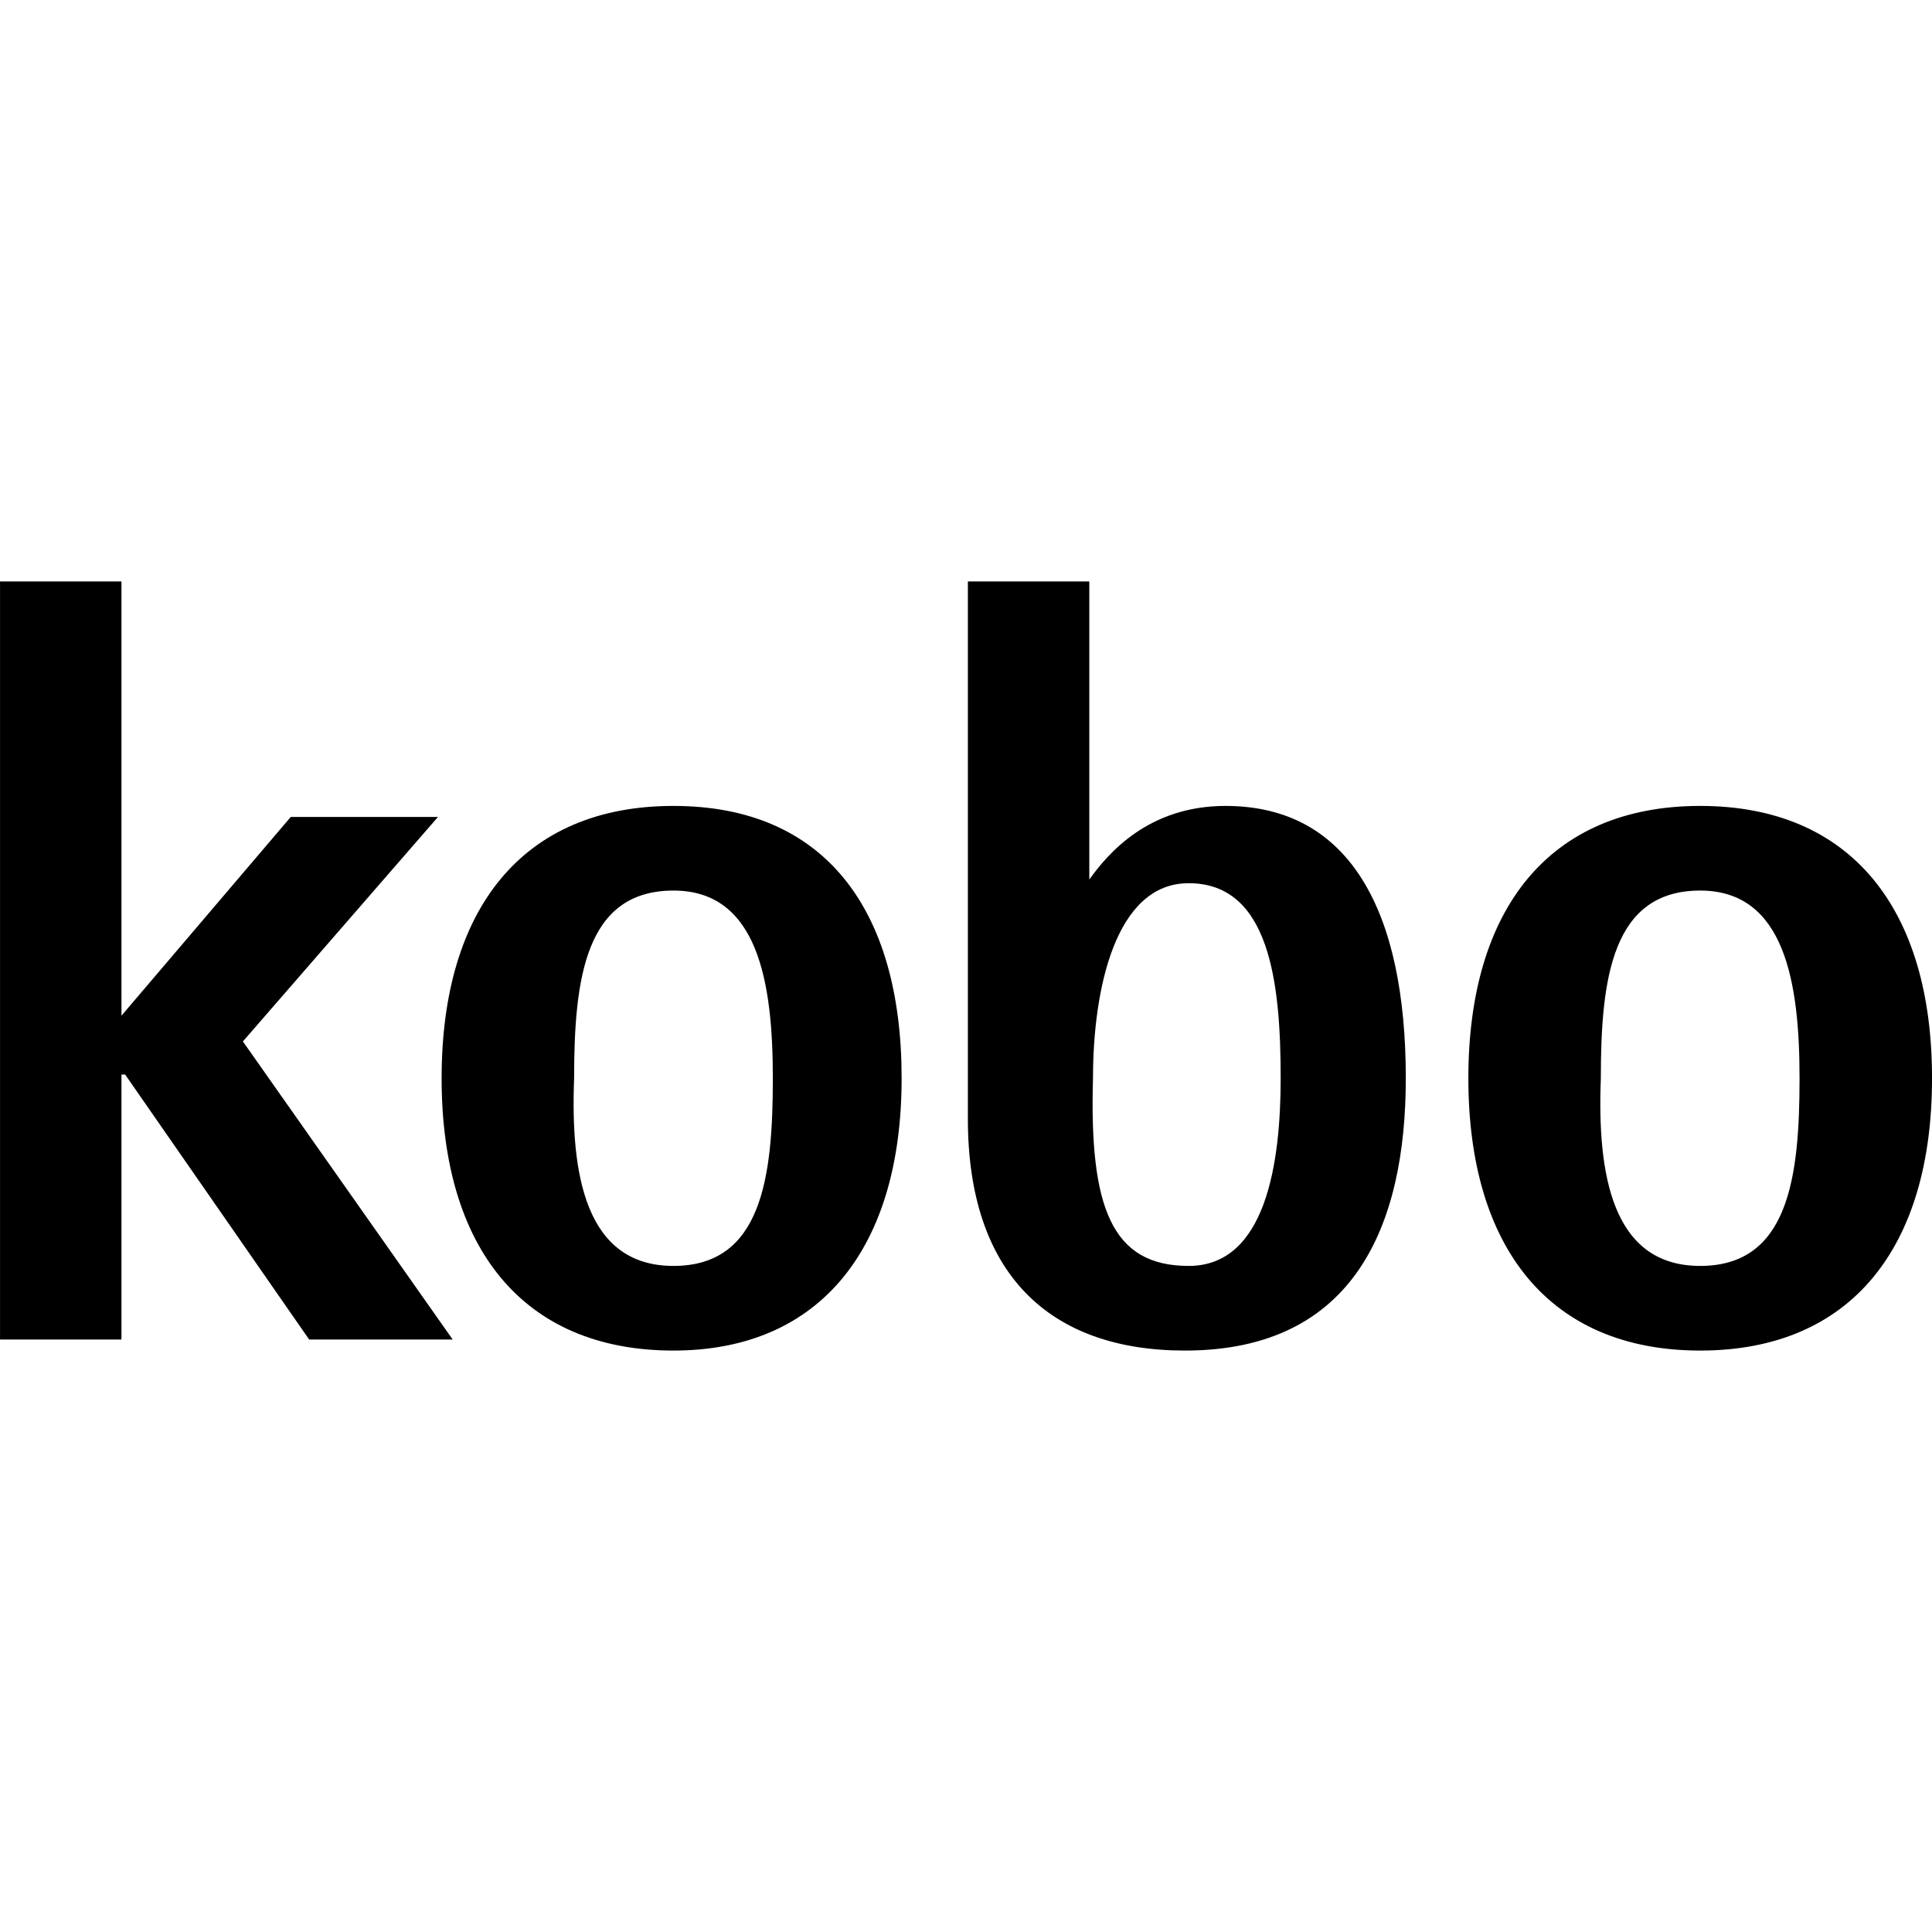 <svg viewBox="0 0 1913 1913" xmlns="http://www.w3.org/2000/svg" fill="currentColor" style="fill-rule:evenodd;clip-rule:evenodd;stroke-linejoin:round;stroke-miterlimit:2"><path d="M1813.39 223.7c0-76.223 36.46-122.621 104.4-122.621s102.73 46.398 102.73 122.621c0 76.224-36.45 122.621-102.73 122.621-67.94 0-104.4-46.397-104.4-122.621Zm462.32 0c0-76.223 36.45-122.621 104.39-122.621s104.39 46.398 104.39 122.621c0 76.224-36.45 122.621-104.39 122.621s-104.39-46.397-104.39-122.621Zm-170.68-89.48c8.29-11.599 26.52-33.141 61.31-33.141 56.34 0 81.2 48.055 81.2 122.621 0 66.282-23.2 122.621-99.42 122.621-61.32 0-97.77-34.798-97.77-104.393V0h54.68v134.22ZM1614.55 0h54.68v195.531l76.22-89.48h66.29l-87.83 101.079 94.46 134.22h-64.63l-82.85-119.307h-1.66V341.35h-54.68V0Zm535.22 308.209c34.8 0 41.43-46.397 41.43-84.509 0-43.083-4.97-87.823-41.43-87.823-33.14 0-43.08 48.054-43.08 87.823-1.66 57.997 8.28 84.509 43.08 84.509Zm230.33 0c39.77 0 44.74-39.769 44.74-84.509 0-43.083-6.63-84.509-44.74-84.509-39.77 0-44.74 39.769-44.74 84.509-1.66 43.083 4.97 84.509 44.74 84.509Zm-462.31 0c39.77 0 44.74-39.769 44.74-84.509 0-43.083-6.63-84.509-44.74-84.509-39.77 0-44.74 39.769-44.74 84.509-1.66 43.083 4.97 84.509 44.74 84.509Z" style="fill-rule:nonzero" transform="translate(-3550.37 575.722) scale(2.199)"/></svg>
